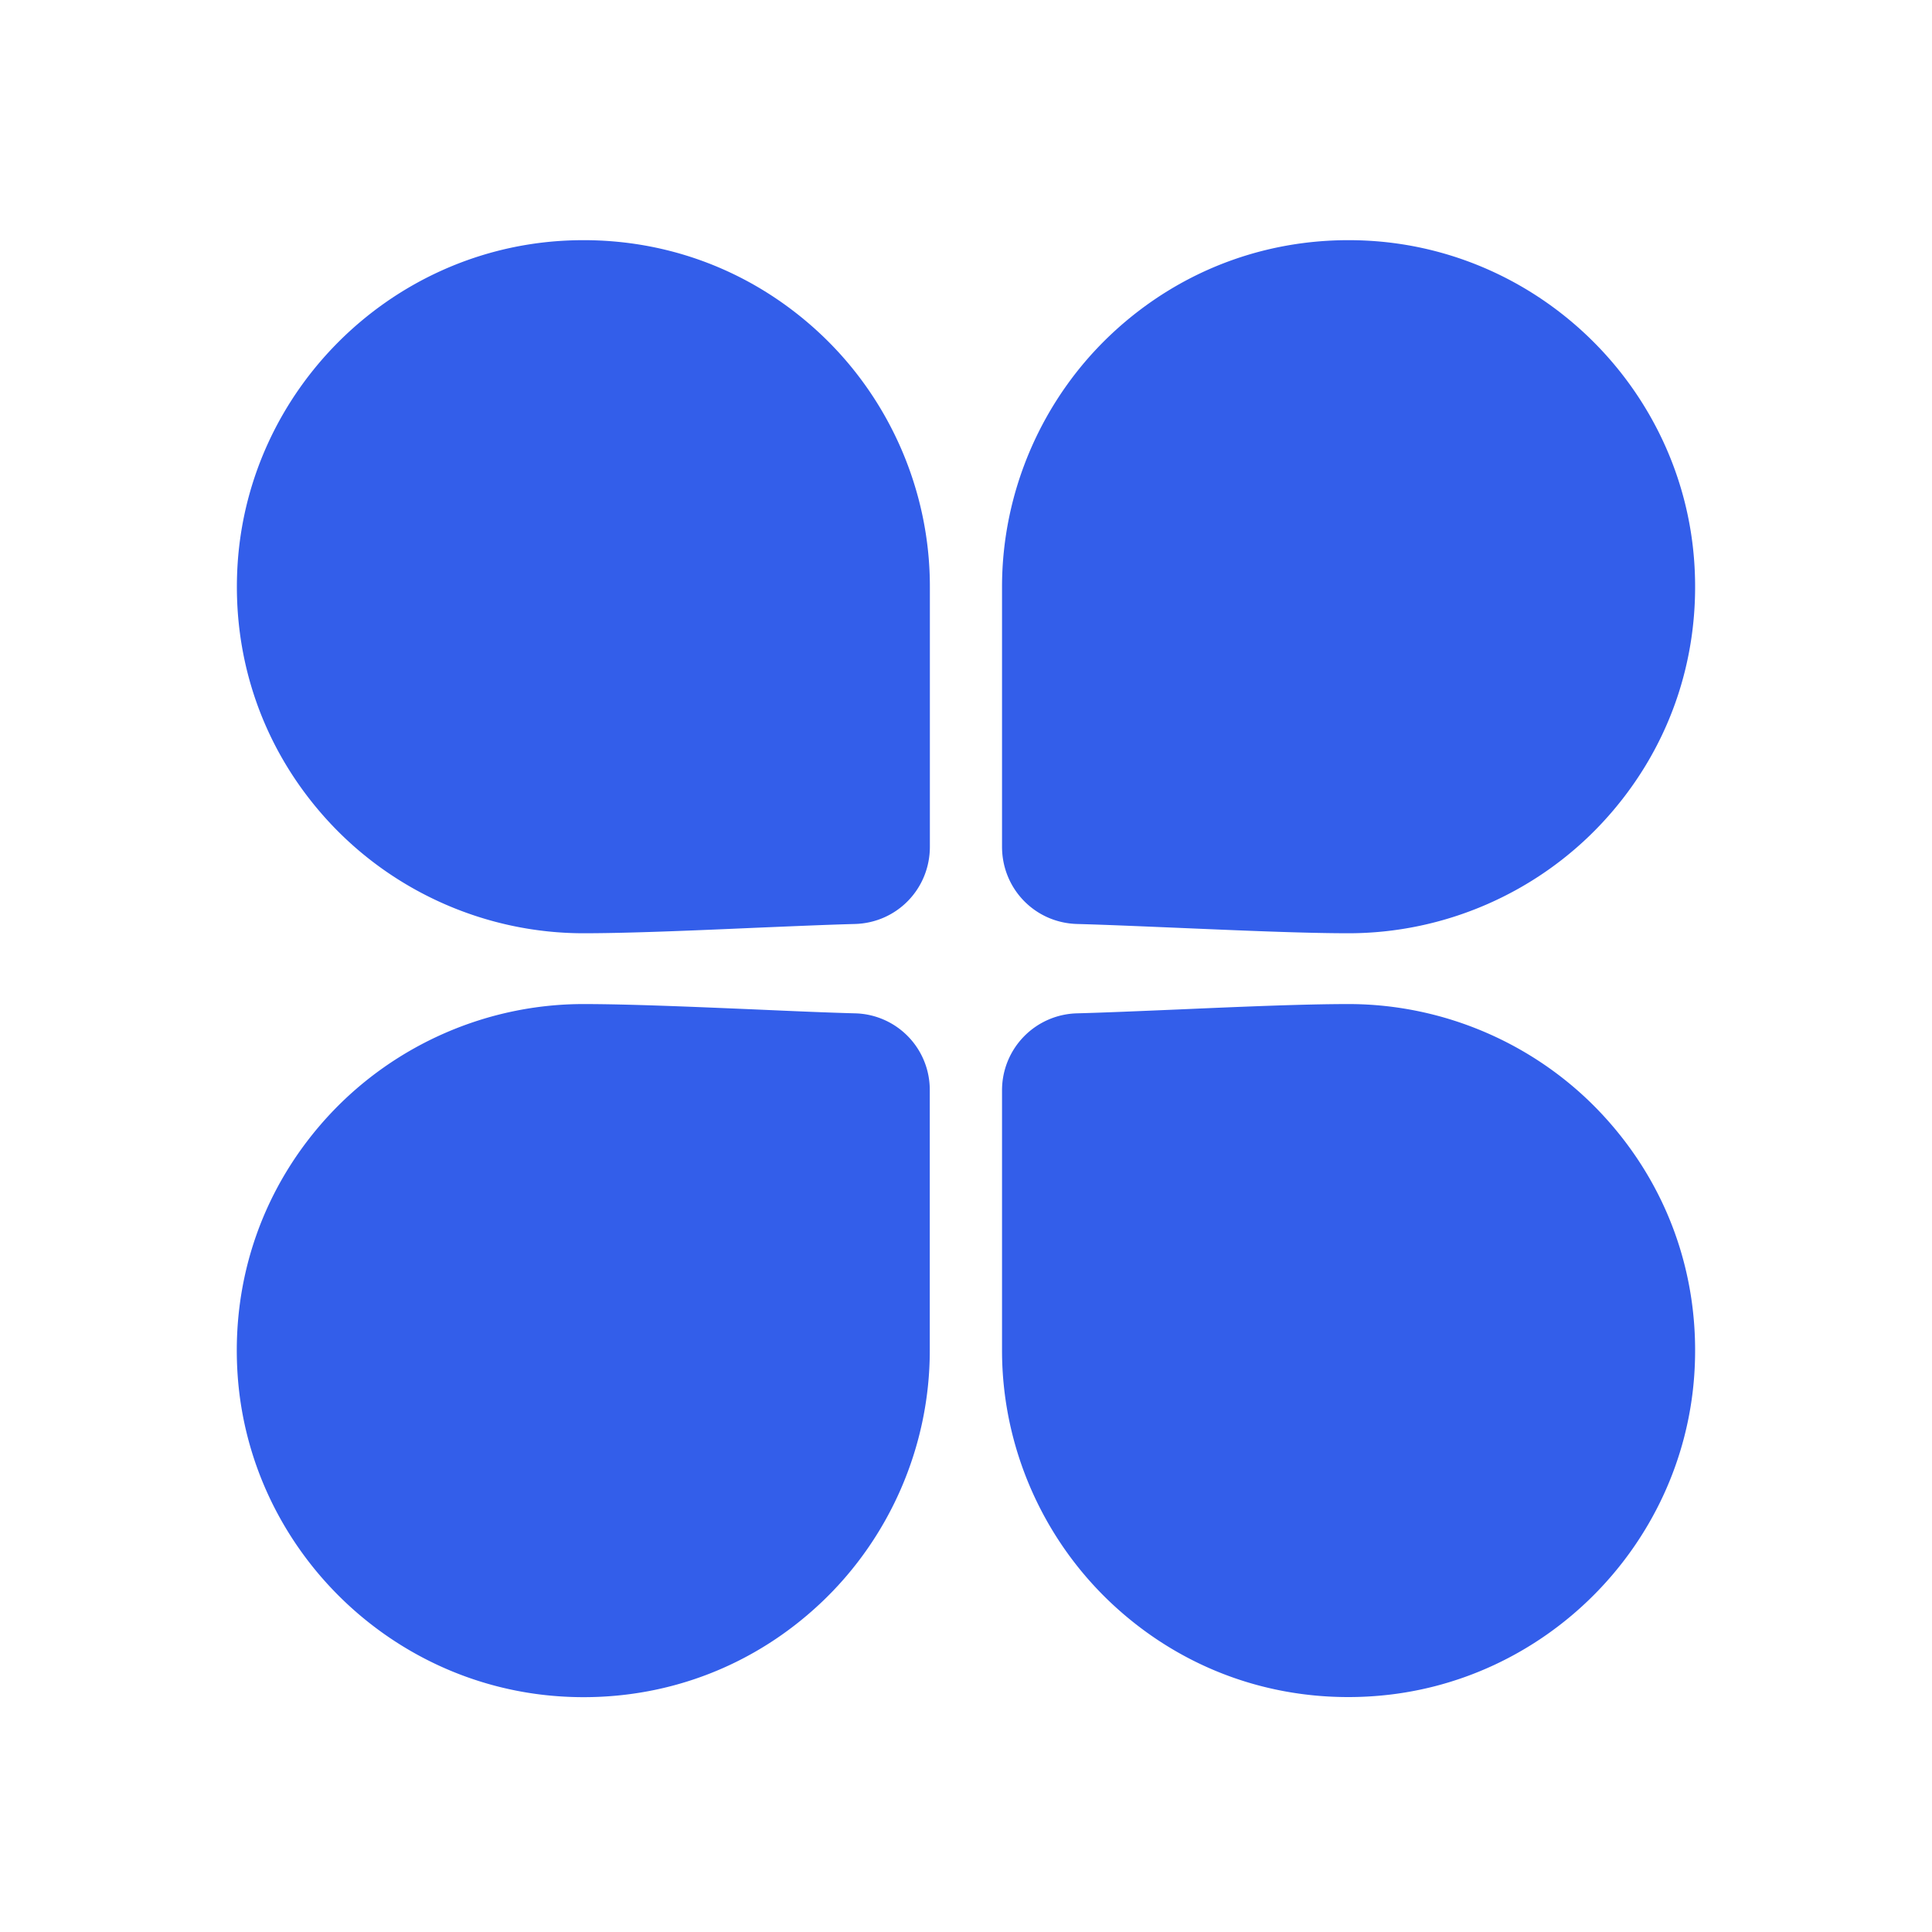 <?xml version="1.0" standalone="no"?><!DOCTYPE svg PUBLIC "-//W3C//DTD SVG 1.1//EN" "http://www.w3.org/Graphics/SVG/1.1/DTD/svg11.dtd"><svg class="icon" width="64px" height="64.00px" viewBox="0 0 1024 1024" version="1.1" xmlns="http://www.w3.org/2000/svg"><path fill="#335eea" d="M434.534 176.691c-37.632-35.123-86.682-52.48-138.291-48.947-90.778 6.298-163.942 79.462-170.24 170.24-3.533 51.558 13.824 100.659 48.947 138.291 34.611 37.069 83.558 58.368 134.298 58.368 23.757 0 57.6-1.434 90.317-2.867 19.661-0.819 38.246-1.638 53.555-2.048 22.272-0.614 39.731-18.637 39.731-40.96V310.989c0.051-50.739-21.248-99.686-58.317-134.298zM453.12 537.088c-15.36-0.41-33.946-1.229-53.658-2.099-32.717-1.382-66.509-2.816-90.266-2.816-50.739 0-99.635 21.299-134.298 58.368-35.123 37.632-52.48 86.733-48.947 138.291 6.246 90.778 79.462 163.942 170.24 170.24 4.403 0.307 8.806 0.461 13.158 0.461 46.694 0 90.726-17.254 125.082-49.357 37.069-34.611 58.368-83.558 58.368-134.298v-137.779a40.566 40.566 0 0 0-39.68-41.011zM570.88 489.728c15.309 0.41 33.894 1.229 53.555 2.048 32.717 1.382 66.56 2.867 90.317 2.867 50.739 0 99.635-21.248 134.298-58.368 35.123-37.632 52.48-86.733 48.947-138.291-6.246-90.778-79.462-163.942-170.24-170.24-51.456-3.533-100.659 13.824-138.291 48.947-37.069 34.611-58.368 83.558-58.368 134.298v137.779c0 22.323 17.459 40.346 39.782 40.96zM714.752 532.173c-23.757 0-57.549 1.434-90.266 2.867-19.712 0.819-38.298 1.638-53.606 2.048a40.776 40.776 0 0 0-39.782 40.96v137.779c0 50.739 21.248 99.635 58.368 134.298 34.406 32.102 78.387 49.357 125.133 49.357 4.352 0 8.755-0.154 13.158-0.461 90.778-6.246 163.942-79.462 170.24-170.24 3.533-51.558-13.824-100.659-48.947-138.291-34.611-37.069-83.558-58.317-134.298-58.317z"  /></svg>